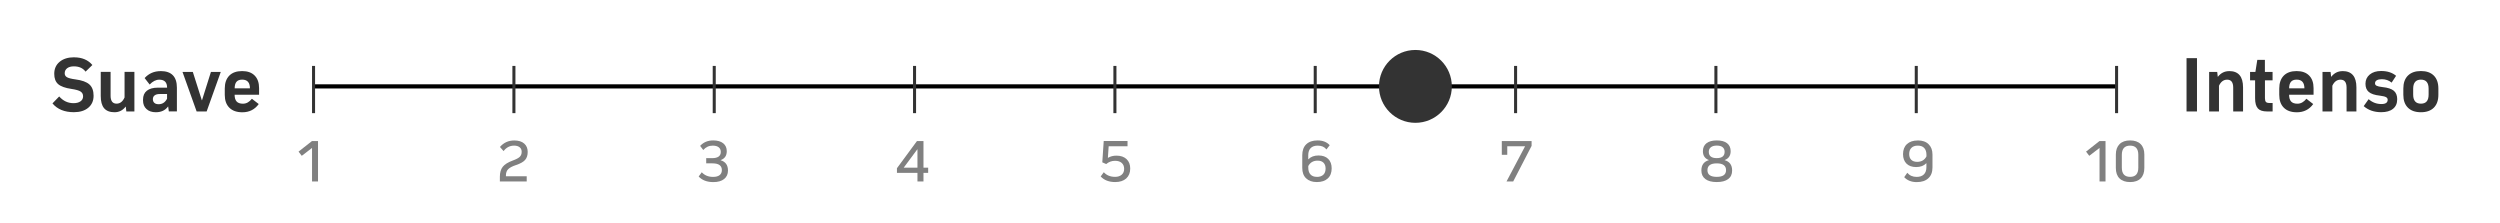 <?xml version="1.0" encoding="UTF-8"?>
<svg id="Camada_1" data-name="Camada 1" xmlns="http://www.w3.org/2000/svg" viewBox="0 0 576.46 51.36">
  <defs>
    <style>
      .cls-1 {
        fill: #fff;
        stroke: #333;
        stroke-width: .7px;
      }

      .cls-1, .cls-2 {
        stroke-miterlimit: 10;
      }

      .cls-3 {
        fill: gray;
      }

      .cls-3, .cls-4 {
        stroke-width: 0px;
      }

      .cls-4, .cls-2 {
        fill: #333;
      }

      .cls-2 {
        stroke: #000;
        stroke-width: .96px;
      }
    </style>
  </defs>
  <g>
    <path class="cls-4" d="m17.08,13.22c1.82,0,3.22.59,4.22,1.77l-1.57,1.53c-.6-.81-1.5-1.22-2.69-1.22-.65,0-1.17.14-1.55.43-.38.29-.57.68-.57,1.17,0,.41.18.71.53.91.35.2.99.37,1.91.49,1.52.2,2.61.59,3.25,1.17.65.58.97,1.45.97,2.61s-.41,2.09-1.23,2.77-1.92,1.02-3.31,1.02c-2.16,0-3.81-.67-4.94-2.03l1.55-1.6c.91,1.03,2.01,1.55,3.3,1.55.68,0,1.21-.14,1.61-.42.4-.28.6-.67.6-1.16s-.19-.84-.57-1.1c-.38-.25-1.07-.45-2.08-.6-1.46-.21-2.49-.58-3.1-1.11-.6-.53-.9-1.32-.9-2.38,0-1.15.41-2.08,1.24-2.77s1.94-1.04,3.33-1.04Z"/>
    <path class="cls-4" d="m30.99,25.7h-1.86l-.13-1.11h-.04c-.65.86-1.5,1.29-2.56,1.29s-1.88-.31-2.4-.93c-.52-.62-.77-1.56-.77-2.83v-5.55h2.27v5.49c0,1.23.46,1.84,1.38,1.84.8,0,1.41-.47,1.84-1.42v-5.91h2.27v9.12Z"/>
    <path class="cls-4" d="m37.05,16.39c2.49,0,3.74,1.28,3.74,3.83v5.47h-1.86l-.15-1.12h-.04c-.64.87-1.57,1.31-2.8,1.31-.92,0-1.65-.25-2.17-.74-.53-.49-.79-1.15-.79-1.97v-.2c0-.9.29-1.58.88-2.05.58-.47,1.44-.71,2.57-.71h2.1c0-1.23-.6-1.84-1.81-1.84-.76,0-1.5.38-2.21,1.12l-1.16-1.49c.97-1.07,2.2-1.6,3.7-1.6Zm1.47,5.29h-1.69c-.5,0-.89.1-1.17.31s-.41.5-.41.88c0,.36.11.64.34.85.23.21.56.31,1,.31.85,0,1.49-.42,1.93-1.27v-1.09Z"/>
    <path class="cls-4" d="m47.64,25.7h-2.3l-3.26-9.12h2.38l2.08,6.54h.04l2.06-6.54h2.27l-3.26,9.12Z"/>
    <path class="cls-4" d="m55.84,16.39c1.24,0,2.2.34,2.88,1.03.68.69,1.02,1.65,1.02,2.89v1.53h-5.64c0,.71.16,1.23.47,1.57.31.33.79.5,1.45.5.79,0,1.47-.38,2.06-1.14l1.58,1.22c-.92,1.27-2.18,1.9-3.78,1.9-1.29,0-2.29-.35-2.99-1.05-.71-.7-1.06-1.69-1.06-2.97v-1.44c0-1.29.35-2.29,1.04-2.99s1.68-1.05,2.96-1.05Zm-1.73,3.98h3.52c0-1.34-.6-2.01-1.79-2.01s-1.73.67-1.73,2.01Z"/>
  </g>
  <line class="cls-2" x1="72.3" y1="19.92" x2="488.05" y2="19.92"/>
  <line class="cls-1" x1="72.3" y1="15.2" x2="72.3" y2="26.09"/>
  <line class="cls-1" x1="118.5" y1="15.2" x2="118.5" y2="26.09"/>
  <line class="cls-1" x1="164.69" y1="15.2" x2="164.69" y2="26.09"/>
  <line class="cls-1" x1="210.88" y1="15.2" x2="210.88" y2="26.09"/>
  <line class="cls-1" x1="257.08" y1="15.2" x2="257.08" y2="26.09"/>
  <g>
    <line class="cls-1" x1="303.27" y1="15.2" x2="303.27" y2="26.09"/>
    <line class="cls-1" x1="349.47" y1="15.2" x2="349.47" y2="26.09"/>
  </g>
  <line class="cls-1" x1="395.66" y1="15.2" x2="395.66" y2="26.09"/>
  <line class="cls-1" x1="441.86" y1="15.2" x2="441.86" y2="26.09"/>
  <line class="cls-1" x1="488.05" y1="15.2" x2="488.05" y2="26.09"/>
  <circle class="cls-4" cx="326.37" cy="19.92" r="8.4"/>
  <g>
    <path class="cls-4" d="m504.18,25.7v-12.29h2.41v12.29h-2.41Z"/>
    <path class="cls-4" d="m514.02,16.39c2.12,0,3.19,1.25,3.19,3.76v5.55h-2.27v-5.51c0-1.22-.47-1.82-1.4-1.82-.82,0-1.45.47-1.88,1.4v5.93h-2.27v-9.12h1.86l.13,1.11h.04c.68-.86,1.54-1.29,2.6-1.29Z"/>
    <path class="cls-4" d="m522.26,18.53v4.11c0,.42.08.71.23.87.15.16.43.24.82.24h.72v1.95h-1.29c-.98,0-1.69-.23-2.11-.7s-.64-1.24-.64-2.32v-4.15h-1.16v-1.95h1.23l.44-2.78h1.75v2.78h1.77v1.95h-1.77Z"/>
    <path class="cls-4" d="m529.57,16.39c1.24,0,2.2.34,2.88,1.03.68.69,1.02,1.65,1.02,2.89v1.53h-5.64c0,.71.16,1.23.47,1.57.31.33.79.5,1.45.5.79,0,1.47-.38,2.06-1.14l1.58,1.22c-.92,1.27-2.18,1.9-3.78,1.9-1.29,0-2.29-.35-2.99-1.05-.71-.7-1.06-1.69-1.06-2.97v-1.44c0-1.29.35-2.29,1.04-2.99s1.68-1.05,2.96-1.05Zm-1.73,3.98h3.52c0-1.34-.6-2.01-1.79-2.01s-1.73.67-1.73,2.01Z"/>
    <path class="cls-4" d="m540.16,16.39c2.12,0,3.19,1.25,3.19,3.76v5.55h-2.27v-5.51c0-1.22-.47-1.82-1.4-1.82-.82,0-1.45.47-1.88,1.4v5.93h-2.27v-9.12h1.86l.13,1.11h.04c.68-.86,1.54-1.29,2.6-1.29Z"/>
    <path class="cls-4" d="m552.75,22.93c0,.93-.32,1.66-.97,2.17-.64.52-1.55.77-2.72.77-1.63,0-2.98-.47-4.03-1.4l1.14-1.6c.85.75,1.83,1.12,2.95,1.12.96,0,1.44-.33,1.44-.98,0-.27-.13-.48-.4-.62-.26-.14-.74-.25-1.43-.34-1.18-.13-2.02-.42-2.53-.85-.51-.43-.76-1.06-.76-1.9s.33-1.58.99-2.12c.66-.54,1.53-.81,2.61-.81,1.44,0,2.59.37,3.46,1.11l-1.03,1.57c-.64-.53-1.39-.79-2.25-.79-.5,0-.89.08-1.17.25s-.41.4-.41.71c0,.25.13.43.38.56.25.13.7.23,1.35.3,1.22.12,2.08.41,2.61.85.52.44.78,1.11.78,1.99Z"/>
    <path class="cls-4" d="m554.17,21.86v-1.44c0-1.29.35-2.29,1.06-2.99.71-.7,1.7-1.05,2.99-1.05s2.28.35,2.98,1.05c.7.7,1.05,1.7,1.05,2.99v1.44c0,1.28-.35,2.27-1.05,2.97-.7.7-1.69,1.05-2.98,1.05s-2.29-.35-2.99-1.05c-.71-.7-1.06-1.69-1.06-2.97Zm2.27-1.4v1.36c0,1.39.6,2.08,1.79,2.08s1.77-.69,1.77-2.08v-1.36c0-1.4-.59-2.1-1.77-2.1s-1.79.7-1.79,2.1Z"/>
  </g>
  <g>
    <path class="cls-3" d="m73.34,41.84h-1.39v-7.73l-2.37,1.82-.74-.97,3.1-2.44h1.39v9.31Z"/>
    <path class="cls-3" d="m121.45,40.64v1.2h-6.19v-1.07c0-.98.22-1.75.67-2.32.45-.56,1.22-1.04,2.32-1.44.77-.28,1.3-.56,1.6-.85.29-.29.44-.67.44-1.14s-.15-.81-.46-1.06-.74-.38-1.28-.38c-.99,0-1.8.42-2.43,1.26l-.84-.95c.86-1,1.96-1.5,3.31-1.5.97,0,1.73.23,2.27.7.54.47.82,1.11.82,1.94,0,.78-.2,1.4-.6,1.85-.4.46-1.1.85-2.1,1.18-.87.29-1.47.61-1.81.96-.34.35-.51.82-.51,1.41v.22h4.81Z"/>
    <path class="cls-3" d="m166.17,36.92v.03c1.13.34,1.69,1.13,1.69,2.37,0,.84-.3,1.49-.89,1.96-.59.47-1.42.71-2.48.71-1.46,0-2.59-.43-3.39-1.29l.72-.98c.64.71,1.51,1.07,2.61,1.07.64,0,1.14-.13,1.49-.4.35-.27.53-.65.53-1.16,0-1.04-.72-1.56-2.15-1.56h-1.46v-1.2h1.34c1.35,0,2.02-.48,2.02-1.44,0-.46-.16-.82-.48-1.07-.32-.25-.78-.38-1.38-.38-.87,0-1.59.34-2.18,1.01l-.72-.95c.76-.84,1.77-1.26,3.02-1.26.98,0,1.75.22,2.3.66.55.44.82,1.05.82,1.83,0,1.03-.47,1.71-1.41,2.05Z"/>
    <path class="cls-3" d="m214.02,39.86h-1.08v1.98h-1.39v-1.98h-4.73v-1.07l4.62-6.27h1.5v6.14h1.08v1.2Zm-2.47-5.43h-.03l-3.14,4.23h3.17v-4.23Z"/>
    <path class="cls-3" d="m257.45,35.89c.98,0,1.75.27,2.31.8.57.53.85,1.26.85,2.17,0,.97-.31,1.73-.92,2.29-.62.55-1.46.83-2.54.83-1.43,0-2.55-.43-3.35-1.29l.72-.98c.64.71,1.5,1.07,2.6,1.07.65,0,1.15-.17,1.53-.5s.56-.78.56-1.35-.19-1.03-.56-1.36c-.37-.33-.88-.49-1.54-.49-.77,0-1.45.25-2.04.75l-.9-.4.33-4.91h5.49v1.2h-4.35l-.18,2.67h.03c.56-.34,1.21-.5,1.95-.5Z"/>
    <path class="cls-3" d="m304.04,35.85c.94,0,1.68.26,2.22.79s.8,1.26.8,2.18c0,1-.3,1.78-.9,2.33-.6.55-1.43.83-2.51.83s-1.88-.29-2.48-.86-.89-1.37-.89-2.4v-2.93c0-1.09.31-1.93.92-2.52.62-.59,1.49-.89,2.61-.89,1.19,0,2.13.37,2.8,1.1l-.75.98c-.46-.59-1.13-.88-2.01-.88-.71,0-1.26.19-1.63.57-.38.38-.56.94-.56,1.68v.9h.03c.57-.59,1.35-.88,2.34-.88Zm-.39,4.94c.64,0,1.14-.17,1.49-.5.35-.33.52-.81.52-1.44,0-.57-.16-1.01-.48-1.33-.32-.32-.77-.48-1.36-.48-.98,0-1.7.41-2.15,1.24v.38c0,.68.17,1.21.51,1.57.34.37.83.55,1.47.55Z"/>
    <path class="cls-3" d="m353.16,33.64l-4.24,8.2h-1.54l4.28-8.11h-4.11v1.96h-1.26v-3.16h6.87v1.11Z"/>
    <path class="cls-3" d="m397.68,36.9v.03c1.15.33,1.72,1.12,1.72,2.38,0,.87-.3,1.53-.91,1.98-.61.46-1.48.69-2.63.69s-2.02-.23-2.63-.69c-.61-.46-.92-1.12-.92-1.98,0-1.26.57-2.05,1.72-2.38v-.03c-.91-.34-1.37-1.01-1.37-2.04,0-.8.28-1.41.84-1.84.56-.43,1.35-.64,2.37-.64s1.81.21,2.36.64c.55.43.83,1.04.83,1.84,0,1.02-.46,1.7-1.37,2.04Zm-1.82,3.88c1.42,0,2.14-.51,2.14-1.54s-.71-1.57-2.14-1.57-2.15.52-2.15,1.57.72,1.54,2.15,1.54Zm1.35-6.84c-.31-.25-.76-.37-1.35-.37s-1.04.13-1.36.38c-.32.25-.48.6-.48,1.05,0,.97.61,1.46,1.83,1.46s1.82-.49,1.82-1.46c0-.46-.16-.82-.47-1.06Z"/>
    <path class="cls-3" d="m442.22,32.38c1.06,0,1.89.29,2.48.87.6.58.9,1.38.9,2.4v2.95c0,1.08-.31,1.91-.95,2.5-.63.59-1.52.89-2.68.89-1.21,0-2.18-.38-2.89-1.14l.71-1.01c.53.63,1.25.95,2.15.95.73,0,1.29-.19,1.68-.58.39-.38.58-.94.58-1.67v-.9h-.03c-.56.59-1.34.88-2.34.88-.94,0-1.68-.26-2.22-.79-.53-.53-.8-1.26-.8-2.18,0-.99.3-1.77.9-2.32.6-.56,1.43-.84,2.5-.84Zm-.16,4.94c1,0,1.72-.42,2.15-1.26v-.36c0-.68-.17-1.21-.51-1.57-.34-.37-.83-.55-1.48-.55s-1.13.17-1.47.51c-.35.34-.52.81-.52,1.43,0,.58.16,1.02.48,1.33.32.31.77.47,1.36.47Z"/>
    <g>
      <path class="cls-3" d="m485.51,41.84h-1.39v-7.73l-2.37,1.82-.74-.97,3.1-2.44h1.39v9.31Z"/>
      <path class="cls-3" d="m487.88,38.72v-3.08c0-1.04.29-1.84.86-2.41.57-.57,1.38-.85,2.43-.85s1.86.28,2.43.85c.57.57.85,1.37.85,2.41v3.08c0,1.05-.28,1.85-.85,2.42-.57.56-1.38.84-2.43.84s-1.87-.28-2.44-.84c-.57-.56-.85-1.37-.85-2.42Zm5.18-.06v-2.96c0-1.41-.63-2.12-1.89-2.12s-1.91.71-1.91,2.12v2.96c0,1.41.64,2.12,1.91,2.12s1.89-.71,1.89-2.12Z"/>
    </g>
  </g>
</svg>